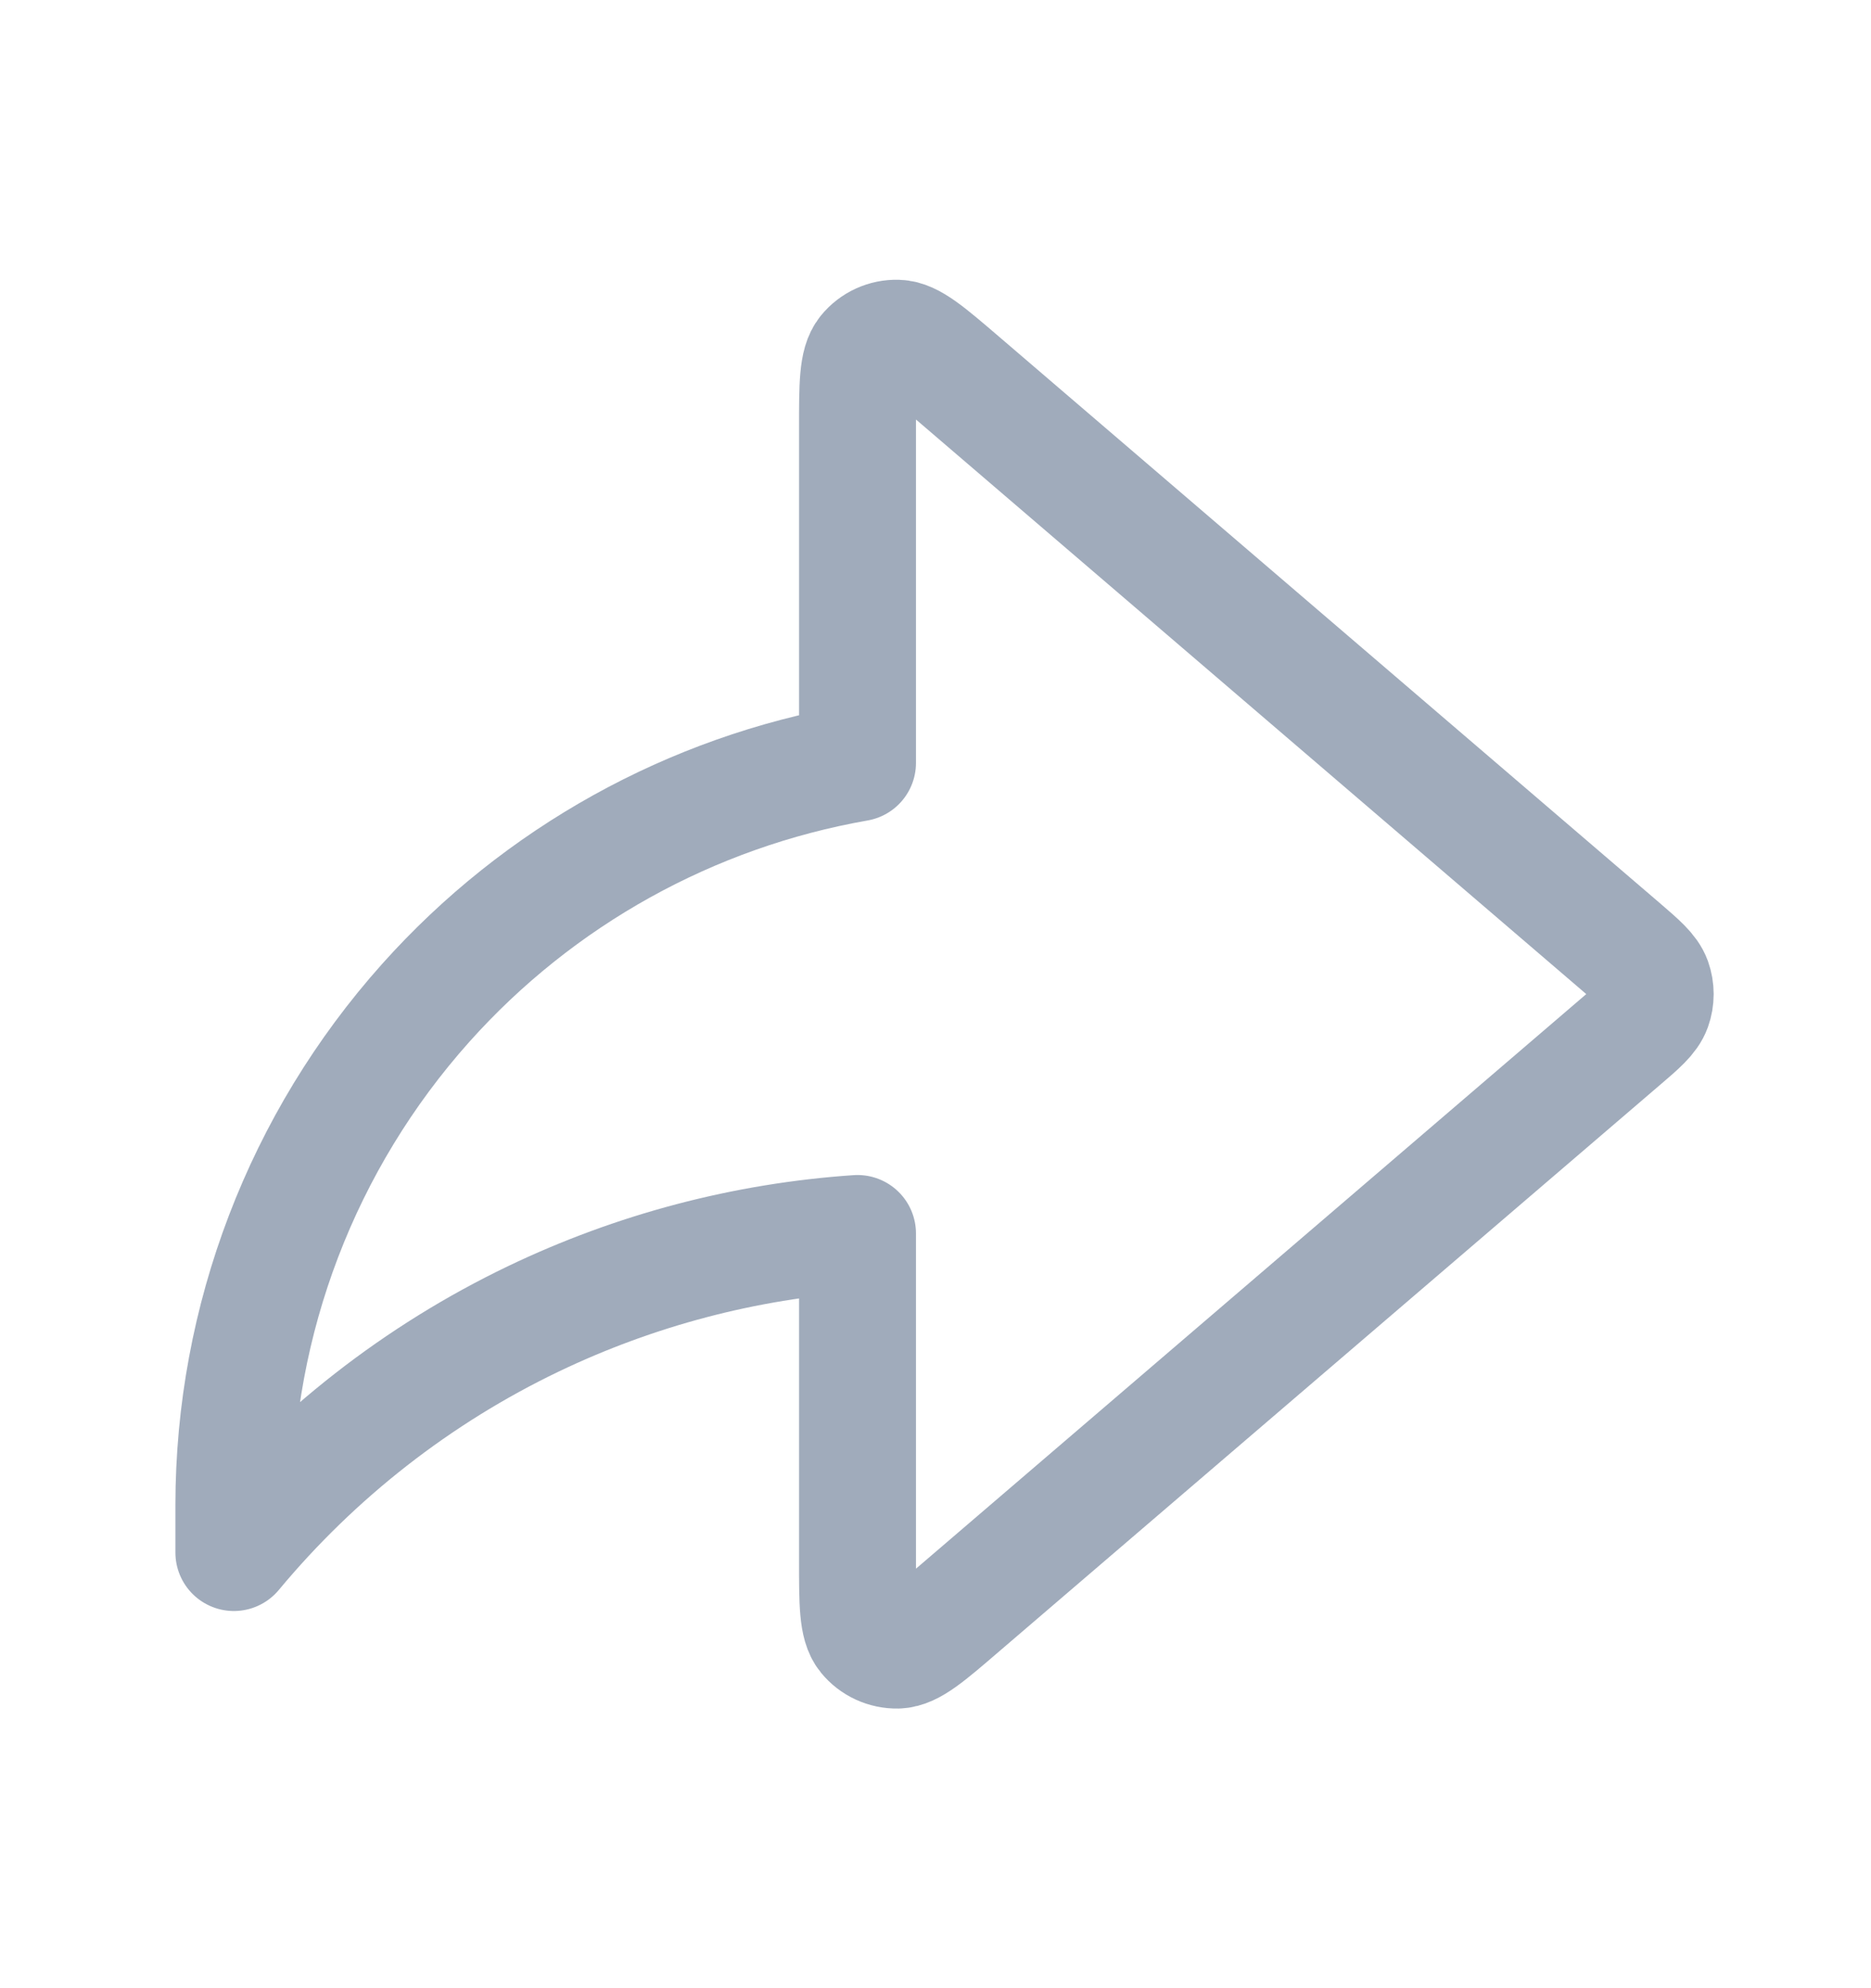<svg width="16" height="17" viewBox="0 0 16 17" fill="none" xmlns="http://www.w3.org/2000/svg">
<path d="M13.861 8.905C14.024 8.766 14.105 8.696 14.135 8.613C14.161 8.54 14.161 8.46 14.135 8.387C14.105 8.305 14.024 8.235 13.861 8.095L8.214 3.255C7.934 3.015 7.794 2.895 7.675 2.892C7.572 2.889 7.473 2.934 7.408 3.014C7.333 3.106 7.333 3.291 7.333 3.66V6.523C5.91 6.772 4.608 7.493 3.64 8.576C2.585 9.757 2.001 11.284 2 12.867V13.275C2.7 12.433 3.573 11.751 4.561 11.277C5.431 10.86 6.372 10.612 7.333 10.547V13.341C7.333 13.71 7.333 13.894 7.408 13.986C7.473 14.066 7.572 14.111 7.675 14.109C7.794 14.106 7.934 13.986 8.214 13.745L13.861 8.905Z" stroke="#A0ABBB" stroke-linecap="round" stroke-linejoin="round"/>
</svg>
